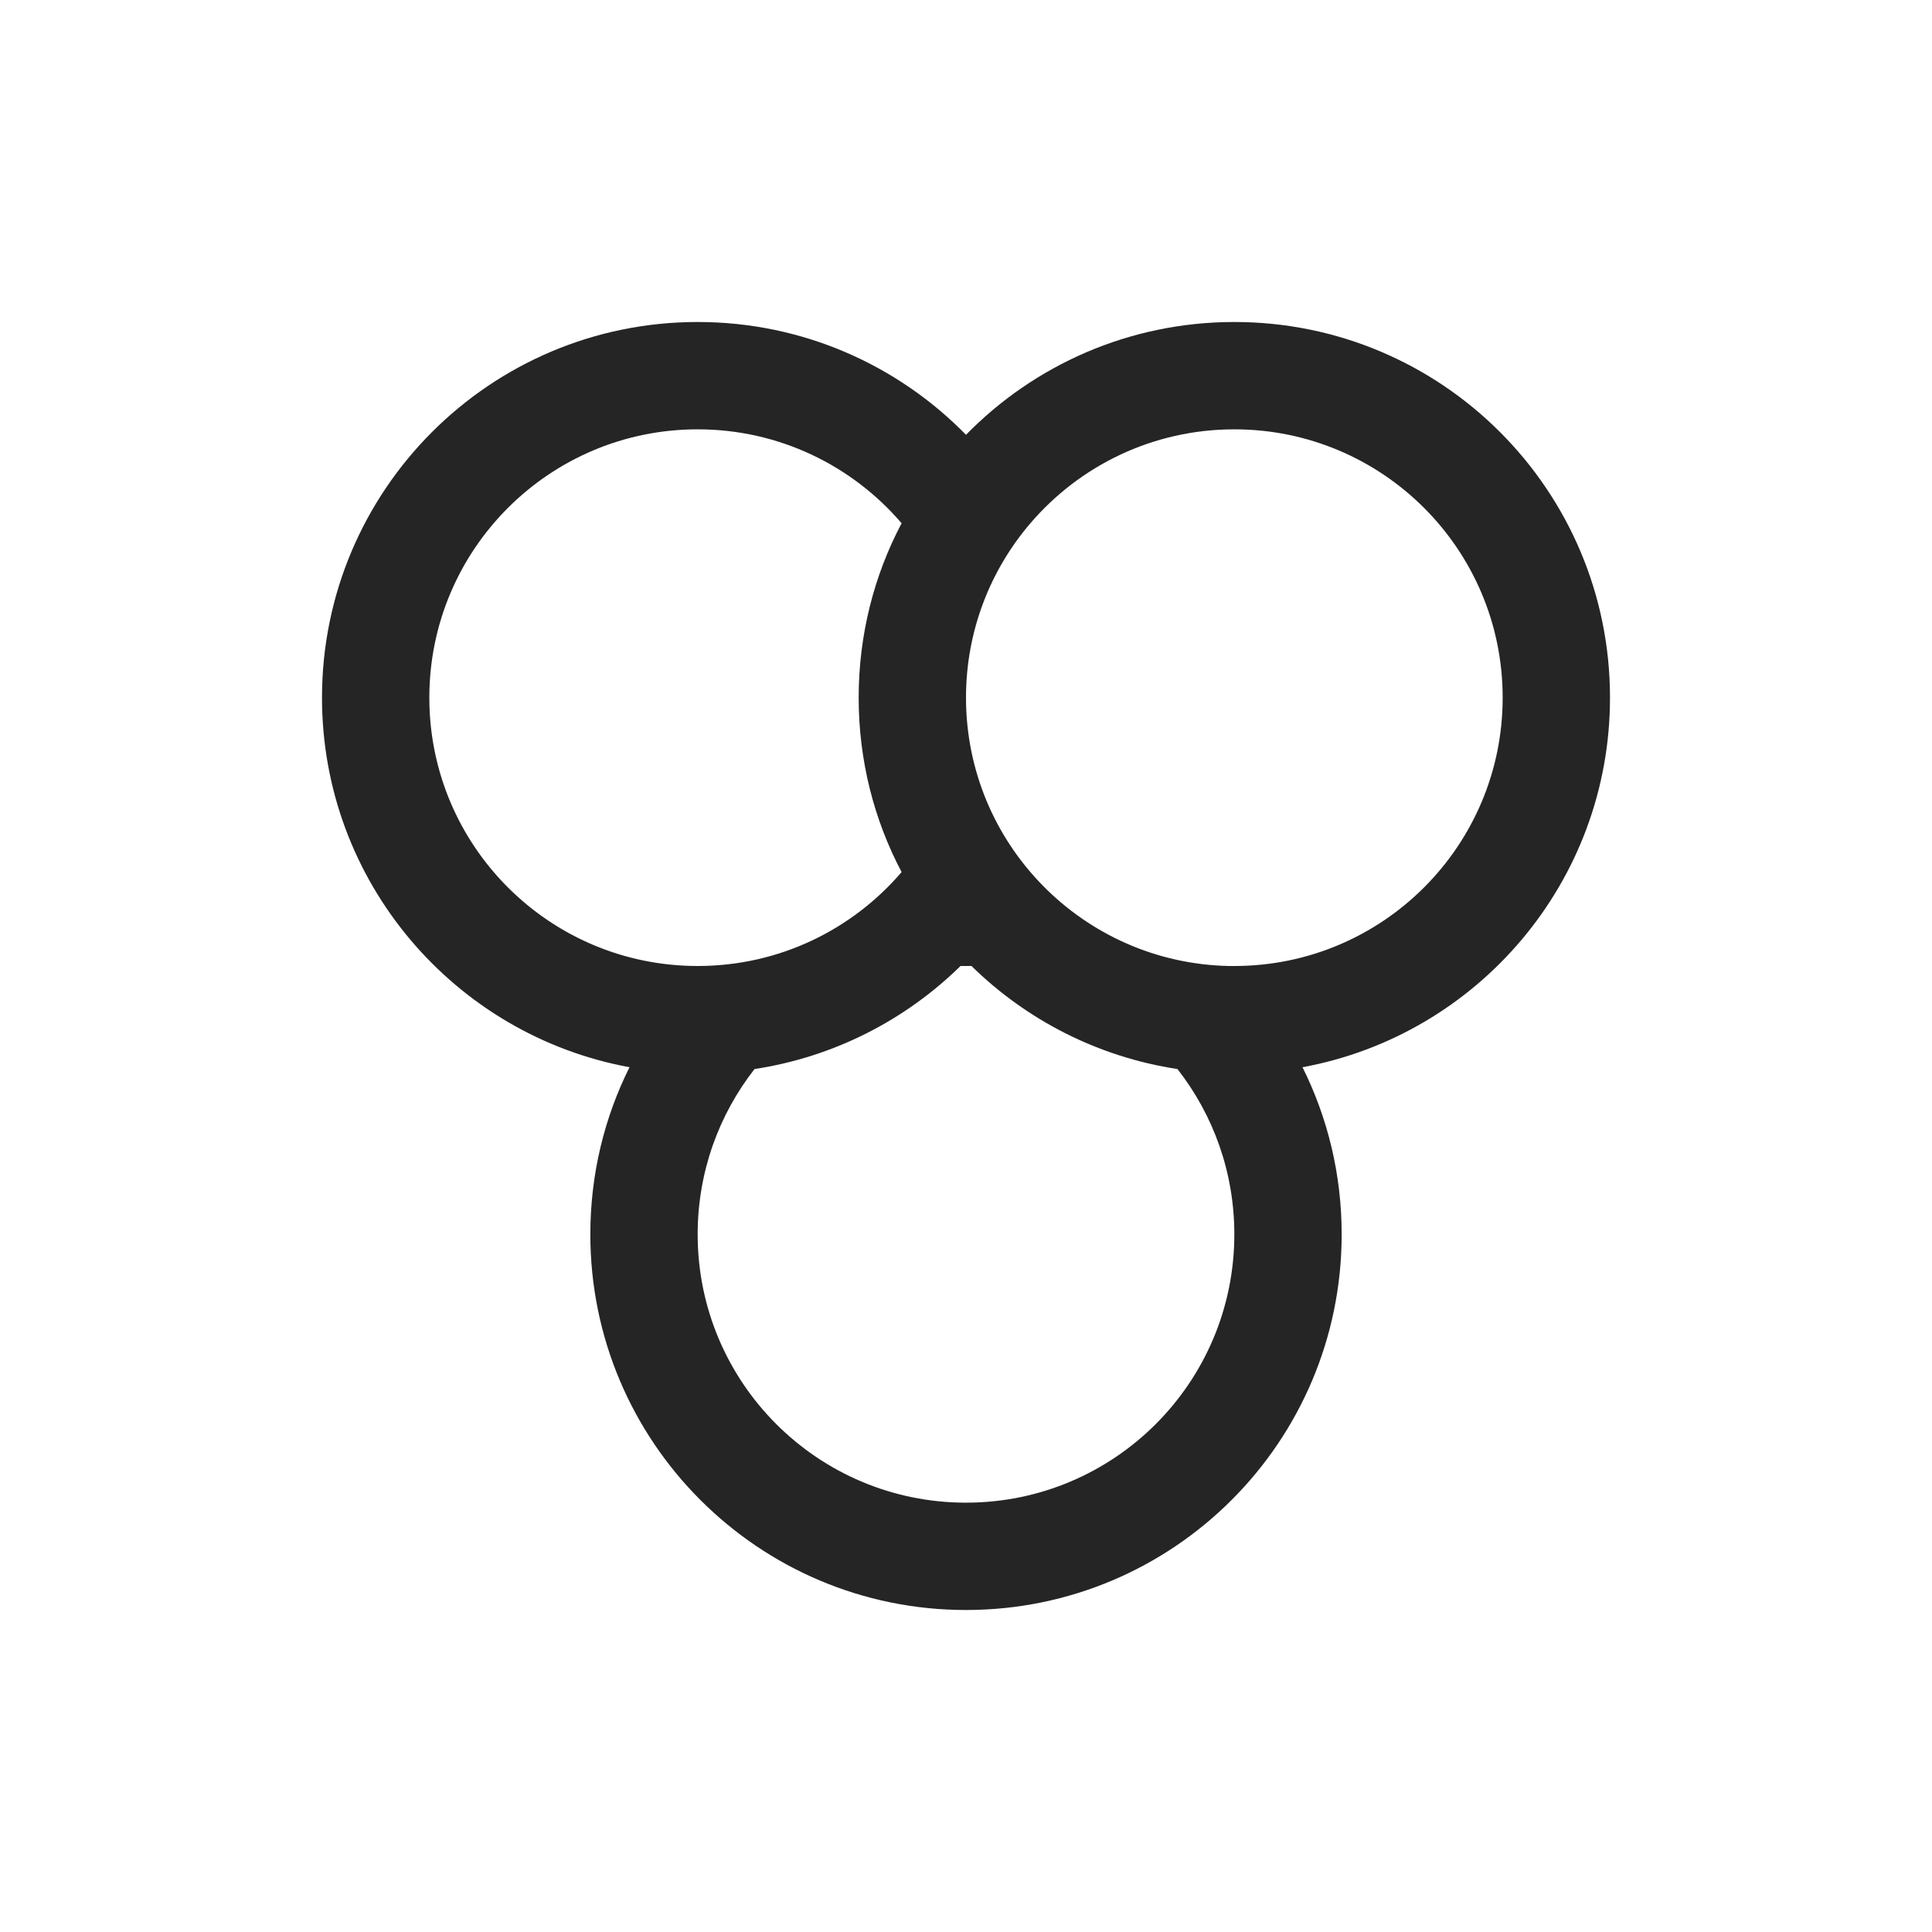 <svg width="18" height="18" viewBox="0 0 18 18" fill="none" xmlns="http://www.w3.org/2000/svg">
<path fill-rule="evenodd" clip-rule="evenodd" d="M6.5 3C7.479 3 8.365 3.402 9 4.051C9.635 3.402 10.521 3 11.5 3C13.433 3 15 4.567 15 6.5C15 8.216 13.765 9.644 12.135 9.943C12.369 10.412 12.5 10.94 12.5 11.5C12.5 13.433 10.933 15 9 15C7.067 15 5.5 13.433 5.5 11.5C5.5 10.94 5.631 10.412 5.865 9.943C4.235 9.644 3 8.216 3 6.5C3 4.567 4.567 3 6.5 3ZM11.449 9C11.466 9 11.483 9 11.5 9C12.881 9 14 7.881 14 6.5C14 5.119 12.881 4 11.5 4C10.74 4 10.059 4.339 9.6 4.875C9.226 5.312 9 5.879 9 6.5C9 7.864 10.092 8.972 11.449 9ZM10.97 9.96C10.228 9.847 9.563 9.502 9.051 9C9.034 9 9.017 9 9 9L8.97 9L8.949 9C8.437 9.502 7.772 9.847 7.03 9.96C6.698 10.384 6.5 10.919 6.5 11.5C6.5 12.881 7.619 14 9 14C10.381 14 11.5 12.881 11.5 11.5C11.5 10.919 11.302 10.384 10.97 9.96ZM8.4 4.875C7.941 4.339 7.26 4 6.5 4C5.119 4 4 5.119 4 6.5C4 7.881 5.119 9 6.5 9C7.26 9 7.941 8.661 8.4 8.125C8.144 7.64 8 7.087 8 6.5C8 5.913 8.144 5.36 8.4 4.875Z" fill="#252525"/>
</svg>
